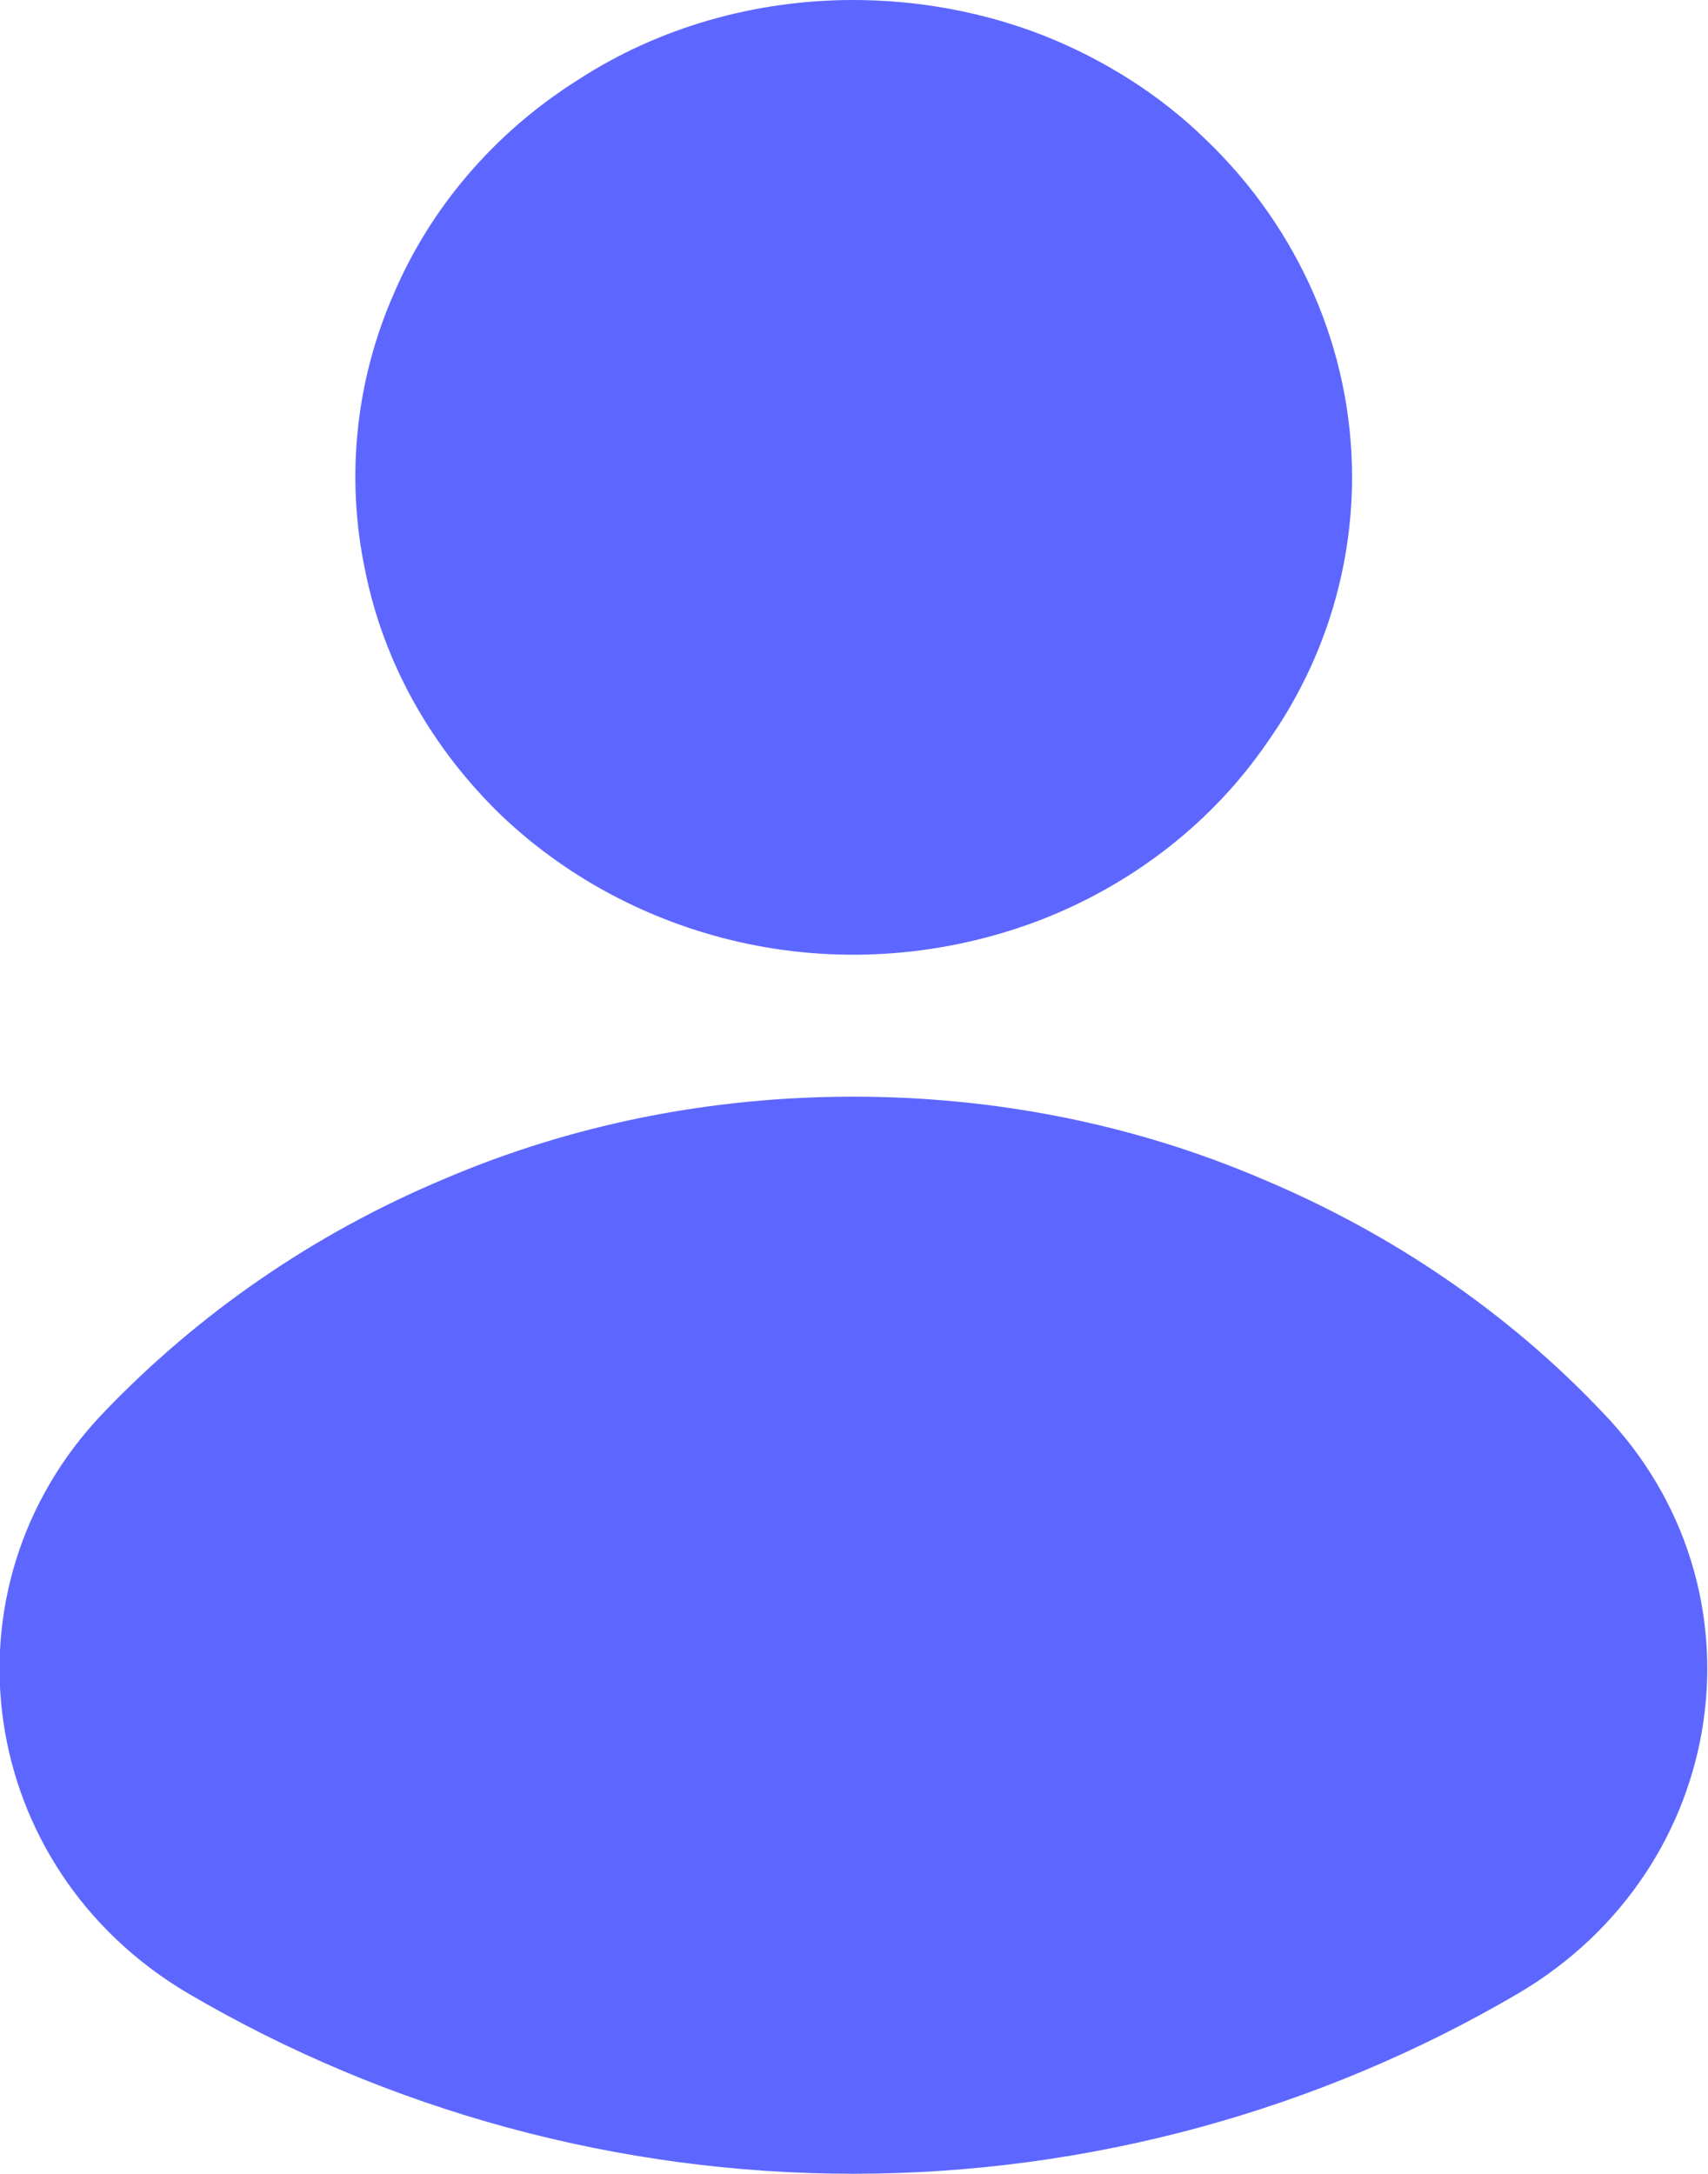 <svg width="15.715" height="20" viewBox="0 0 15.715 20" fill="none" xmlns="http://www.w3.org/2000/svg" xmlns:xlink="http://www.w3.org/1999/xlink">
	<desc>
			Created with Pixso.
	</desc>
	<defs/>
	<path id="Vector" d="M12.44 4.39C12.44 5.26 12.17 6.11 11.66 6.83C11.16 7.56 10.44 8.12 9.61 8.45C8.77 8.78 7.85 8.87 6.96 8.7C6.07 8.53 5.25 8.11 4.61 7.5C3.97 6.88 3.53 6.1 3.36 5.25C3.18 4.4 3.27 3.51 3.62 2.71C3.96 1.91 4.55 1.22 5.31 0.74C6.06 0.25 6.95 0 7.85 0C8.45 6.1e-5 9.05 0.11 9.61 0.33C10.16 0.55 10.67 0.87 11.09 1.28C11.52 1.69 11.86 2.18 12.09 2.71C12.32 3.24 12.44 3.81 12.44 4.39ZM7.85 10.09C6.55 10.09 5.27 10.34 4.08 10.85C2.89 11.35 1.83 12.08 0.95 13C-0.59 14.61 -0.22 17.19 1.73 18.34C3.57 19.42 5.69 20 7.85 20C10.01 20 12.13 19.42 13.97 18.34C15.92 17.19 16.3 14.61 14.75 13C13.88 12.08 12.81 11.35 11.62 10.85C10.43 10.34 9.15 10.09 7.85 10.09Z" fill="#5D67FF" fill-opacity="1" fill-rule="nonzero"/>
</svg>
